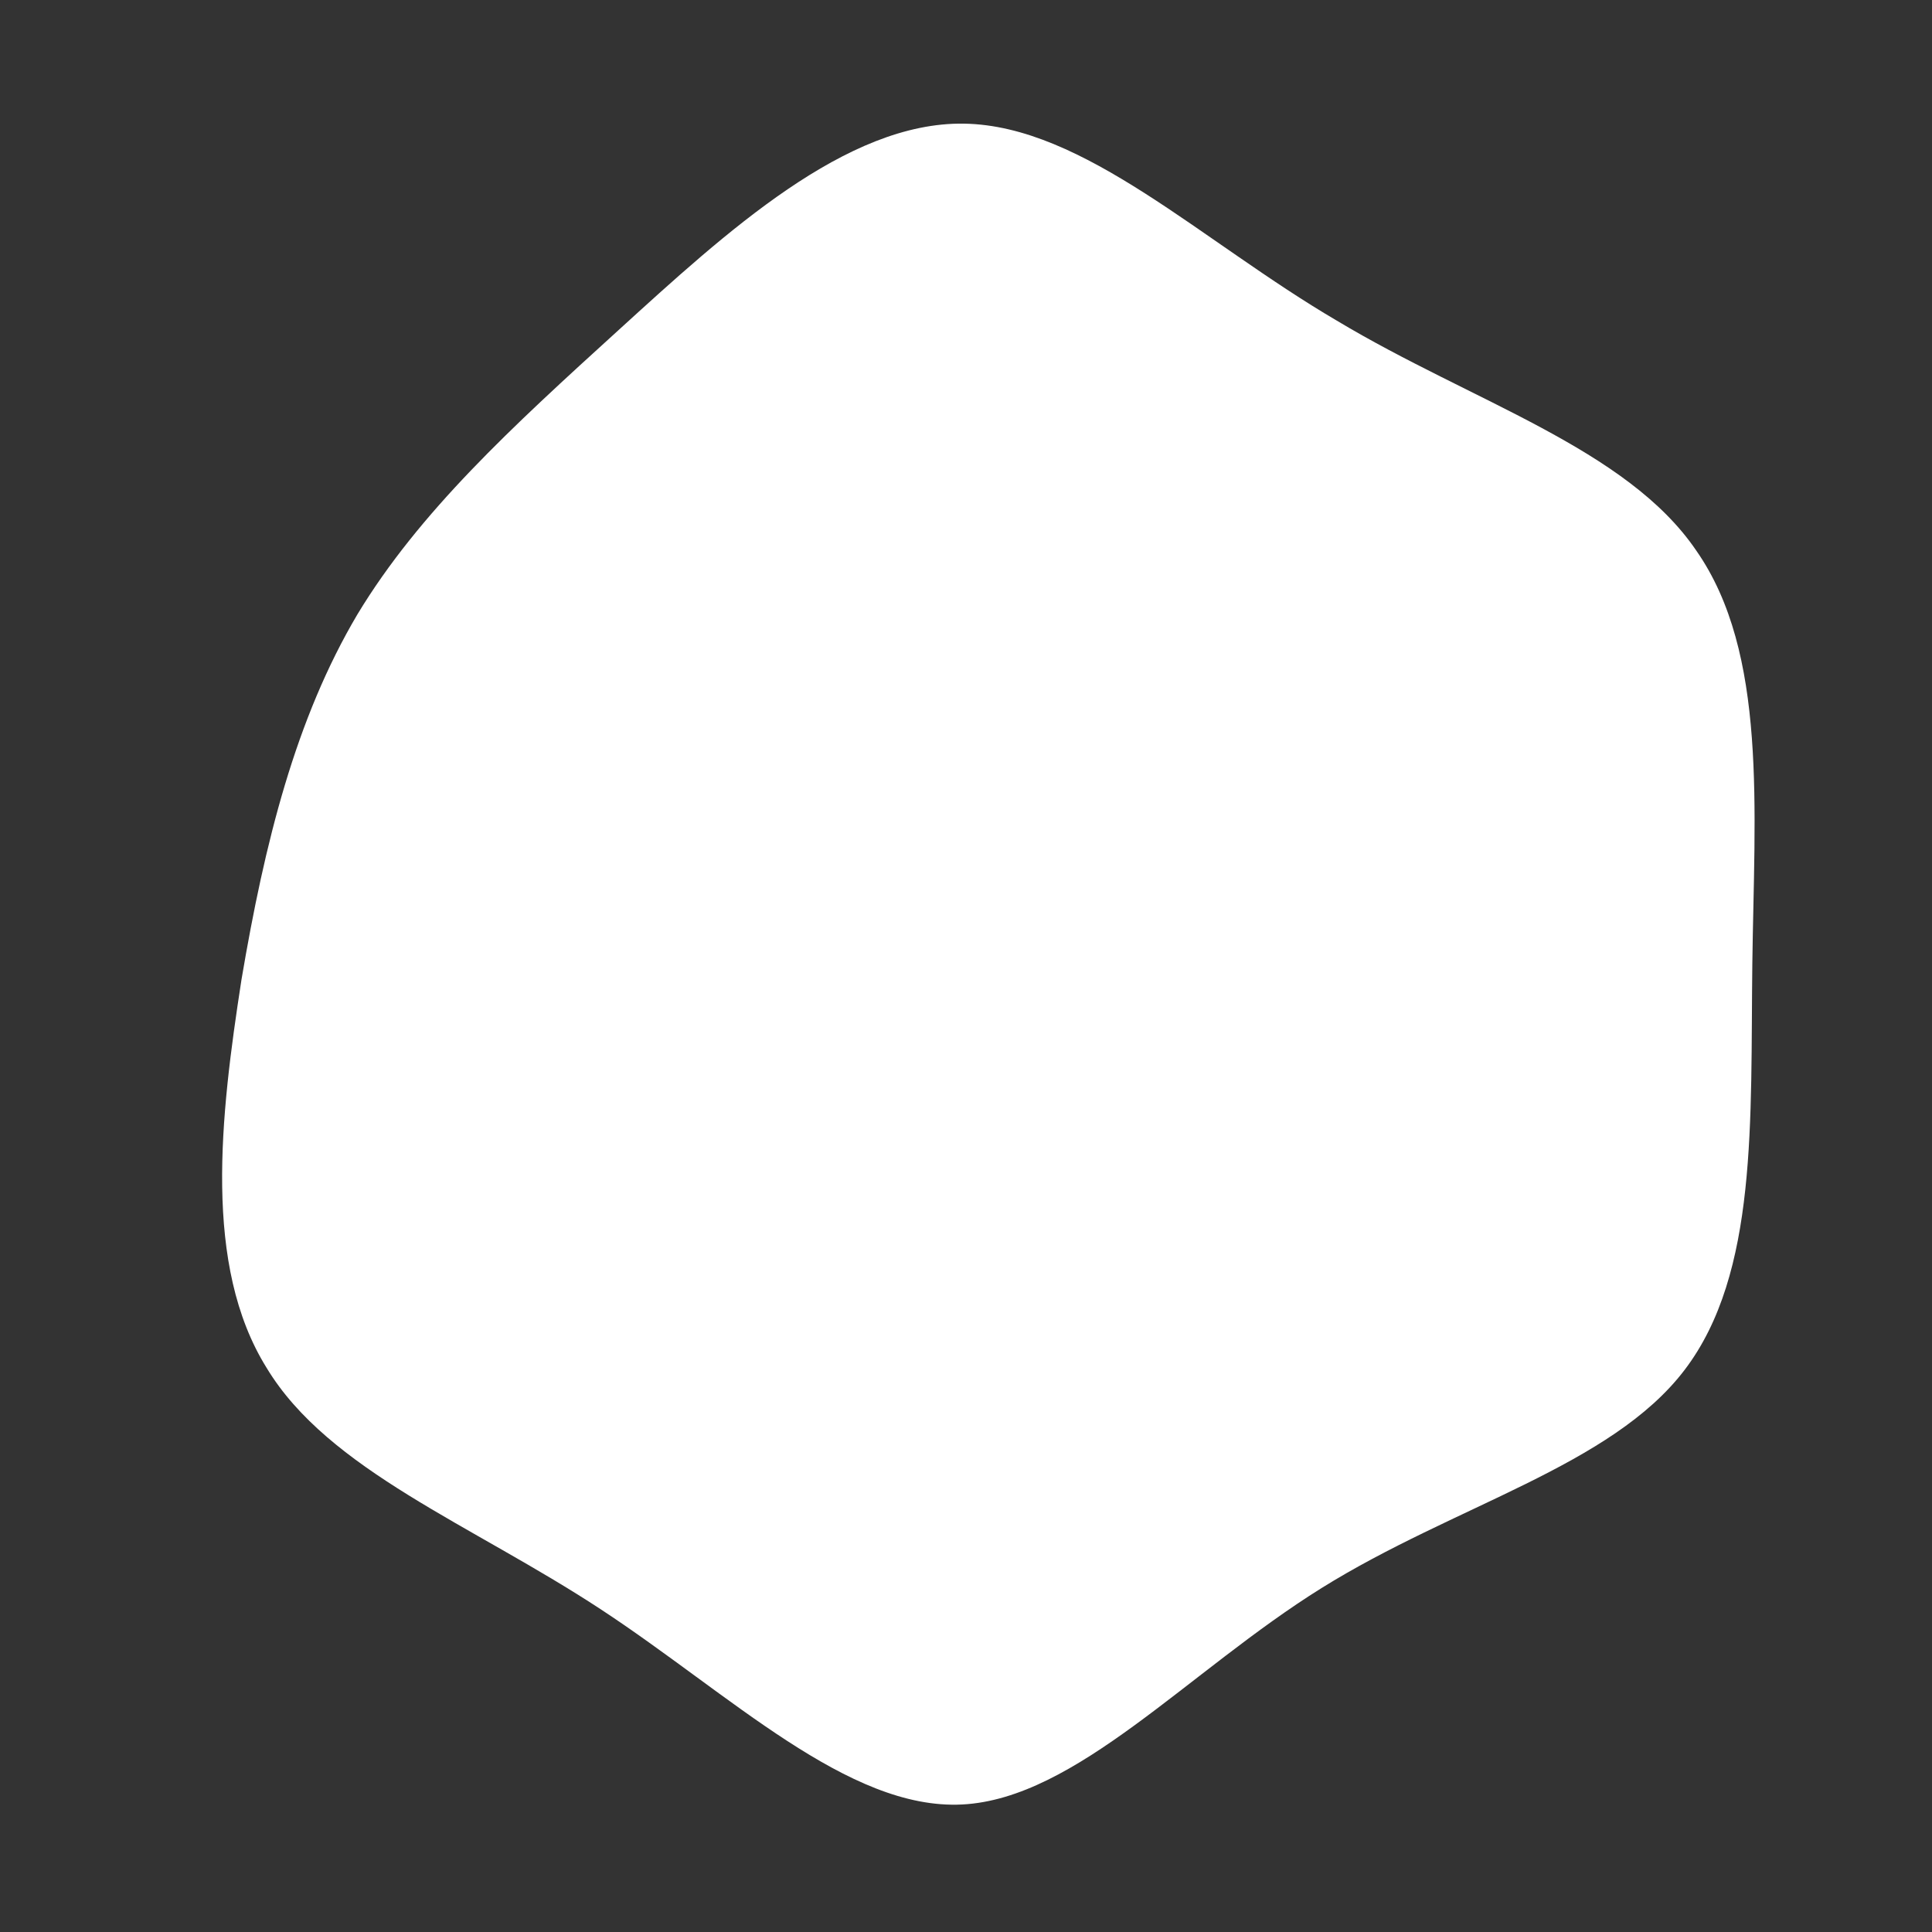 <!--?xml version="1.0" standalone="no"?-->
              <svg id="sw-js-blob-svg" viewBox="0 0 100 100" xmlns="http://www.w3.org/2000/svg" version="1.1">
                    <rect x="0" y="0" width="100" height="100" fill="#333333" stroke="none"/>
                    <defs> 
                        <linearGradient id="sw-gradient" x1="0" x2="1" y1="1" y2="0">
                            <stop id="stop1" stop-color="rgba(255, 255, 255, 1)" offset="0%"></stop>
                            <stop id="stop2" stop-color="rgba(255, 255, 255, 1)" offset="100%"></stop>
                        </linearGradient>
                    </defs>
                <path fill="url(#sw-gradient)" d="M19.2,-33.4C26.2,-29.2,34.2,-26.8,37.8,-21.5C41.5,-16.2,40.8,-8.1,40.7,-0.1C40.6,8,41,15.9,37.2,20.9C33.4,25.9,25.3,27.9,18.4,32.2C11.5,36.5,5.7,43.1,-0.2,43.4C-6.1,43.7,-12.2,37.7,-18.9,33.3C-25.6,28.9,-33,26.1,-36.2,20.8C-39.5,15.5,-38.6,7.8,-37.5,0.7C-36.3,-6.4,-34.7,-12.8,-31.5,-18.2C-28.3,-23.5,-23.5,-27.9,-18,-32.9C-12.4,-38,-6.2,-43.7,-0.1,-43.6C6.1,-43.5,12.2,-37.5,19.2,-33.4Z" width="100%" height="100%" transform="translate(50 50)" stroke-width="0" style="transition: 0.3s;" stroke="url(#sw-gradient)"></path>
              </svg>